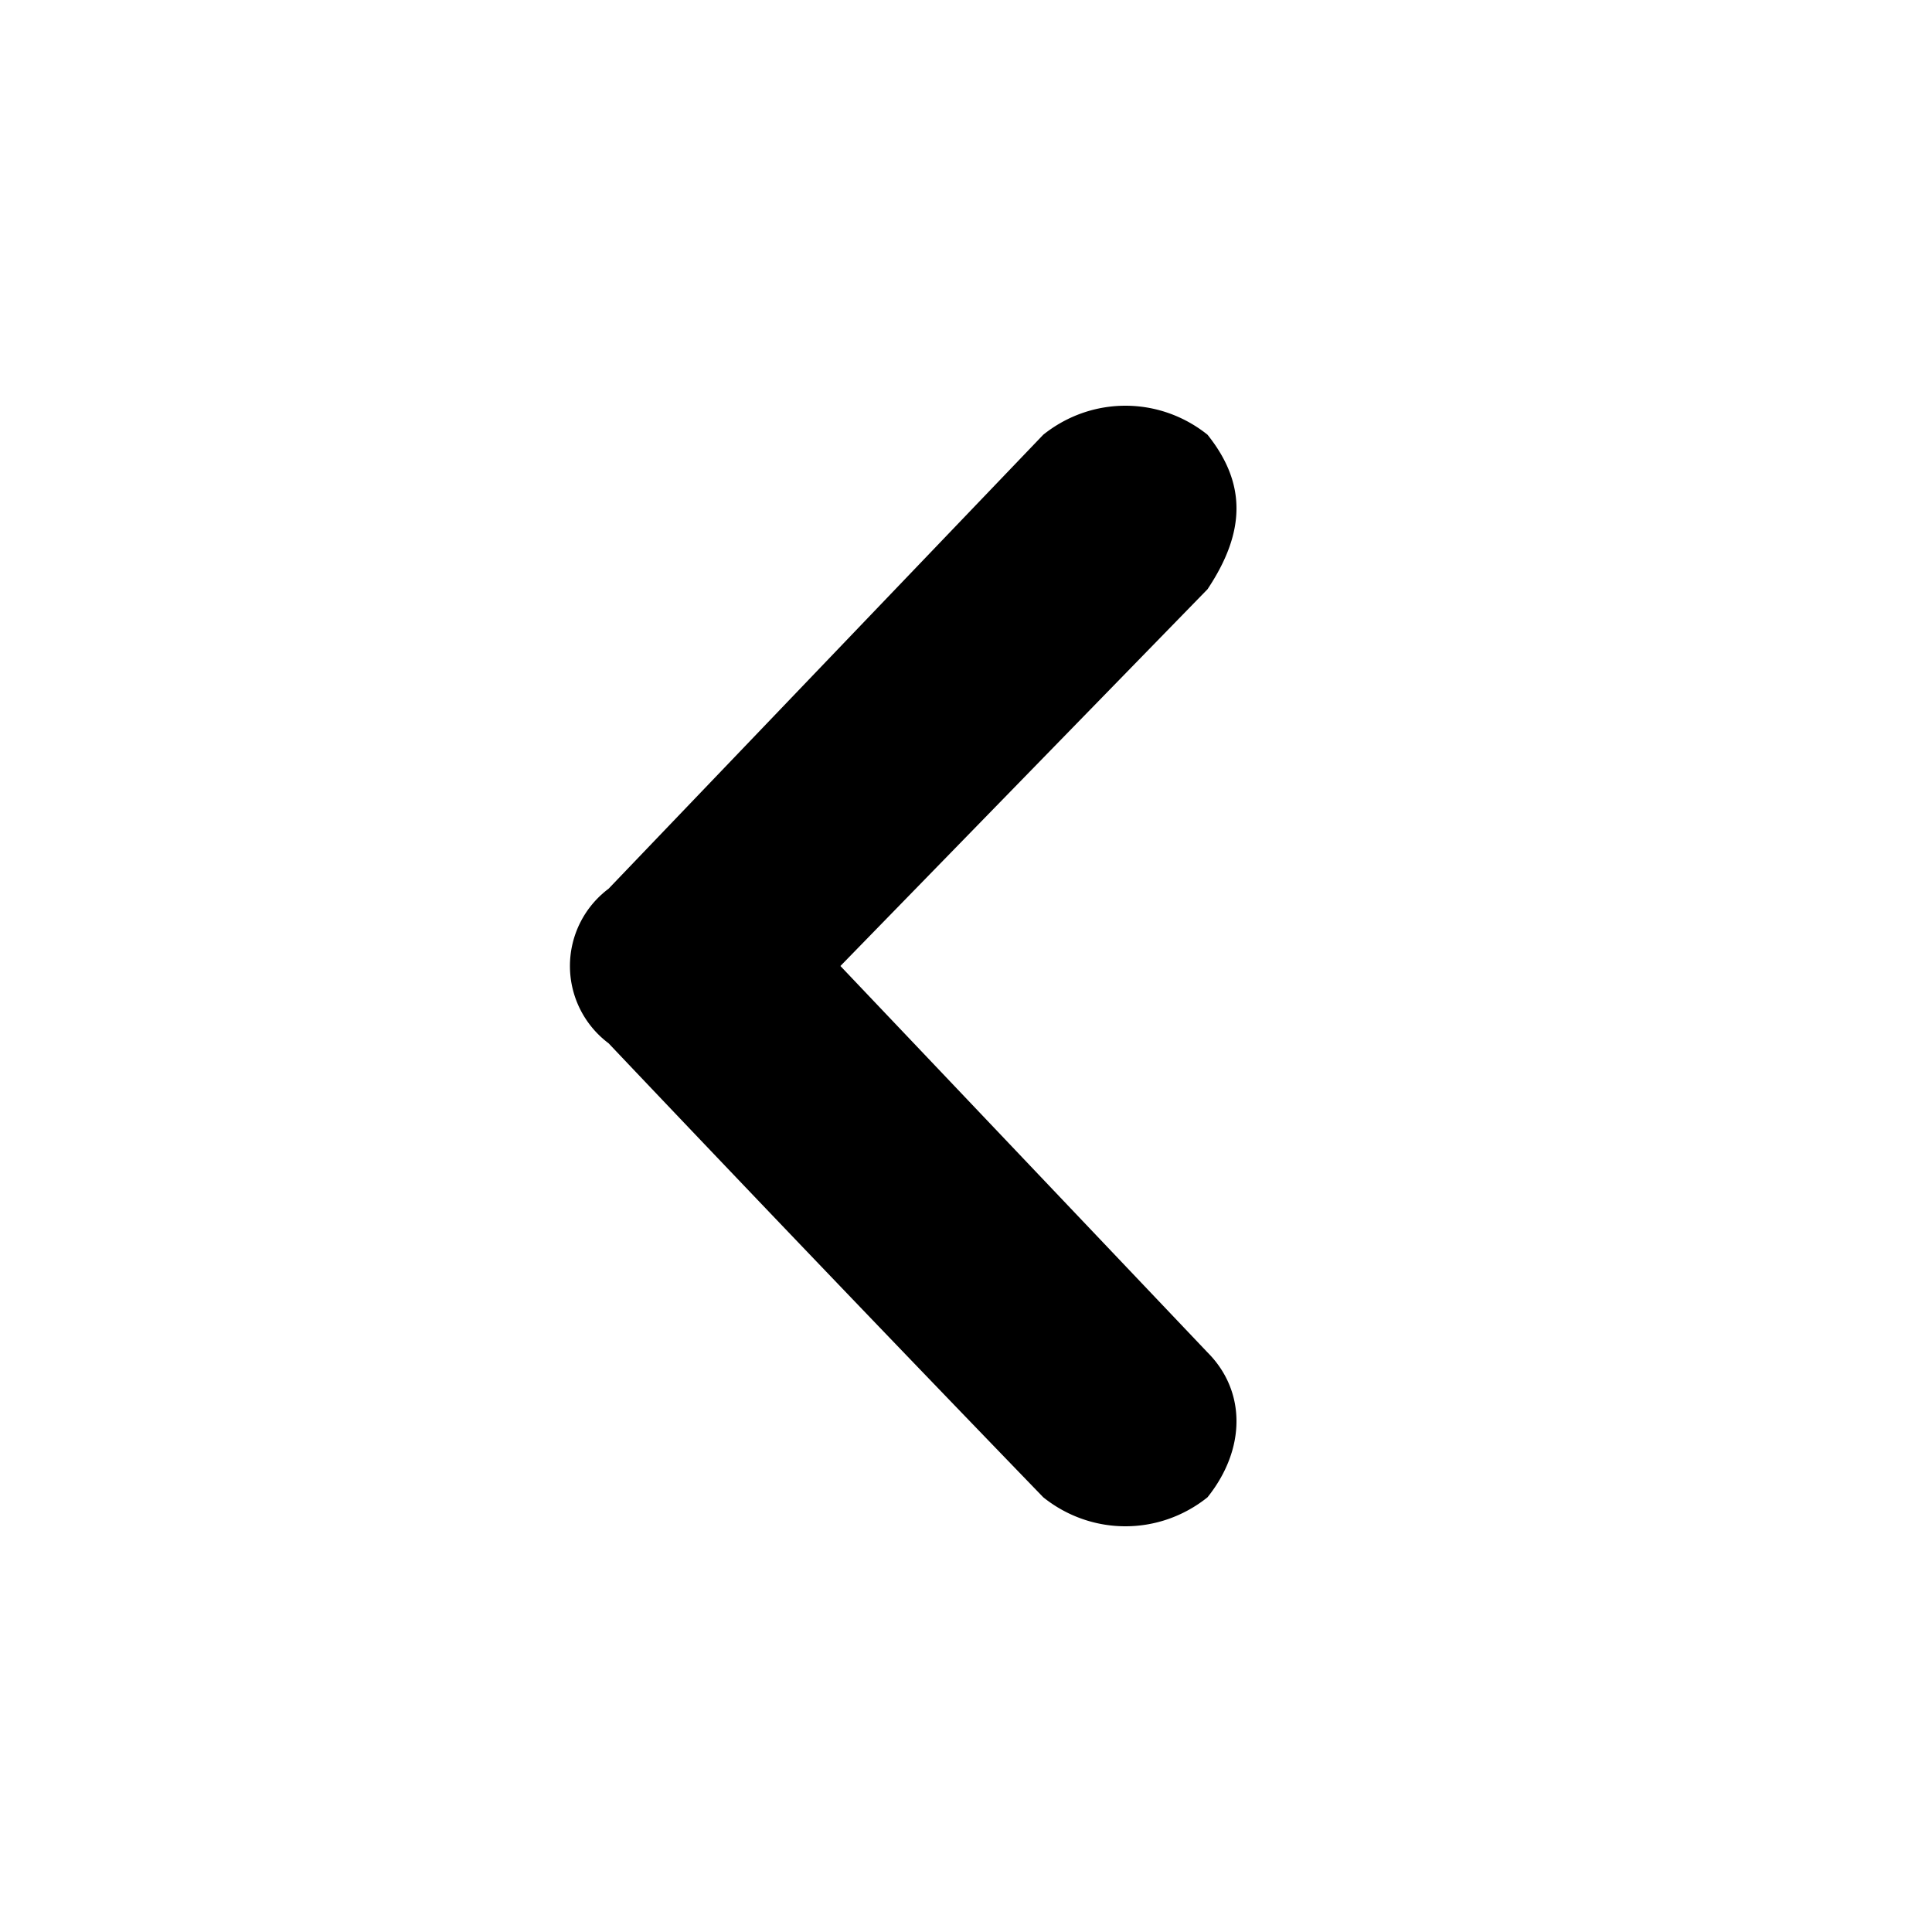 <svg xmlns="http://www.w3.org/2000/svg" viewBox="0 0 20 20"><path d="M12.5 4.5c.4.5.4 1 0 1.6L8.7 10l3.8 4c.4.4.4 1 0 1.5-.5.4-1.2.4-1.7 0a678 678 0 0 1-4.5-4.7 1 1 0 0 1 0-1.6l4.5-4.7c.5-.4 1.2-.4 1.7 0z"/></svg>